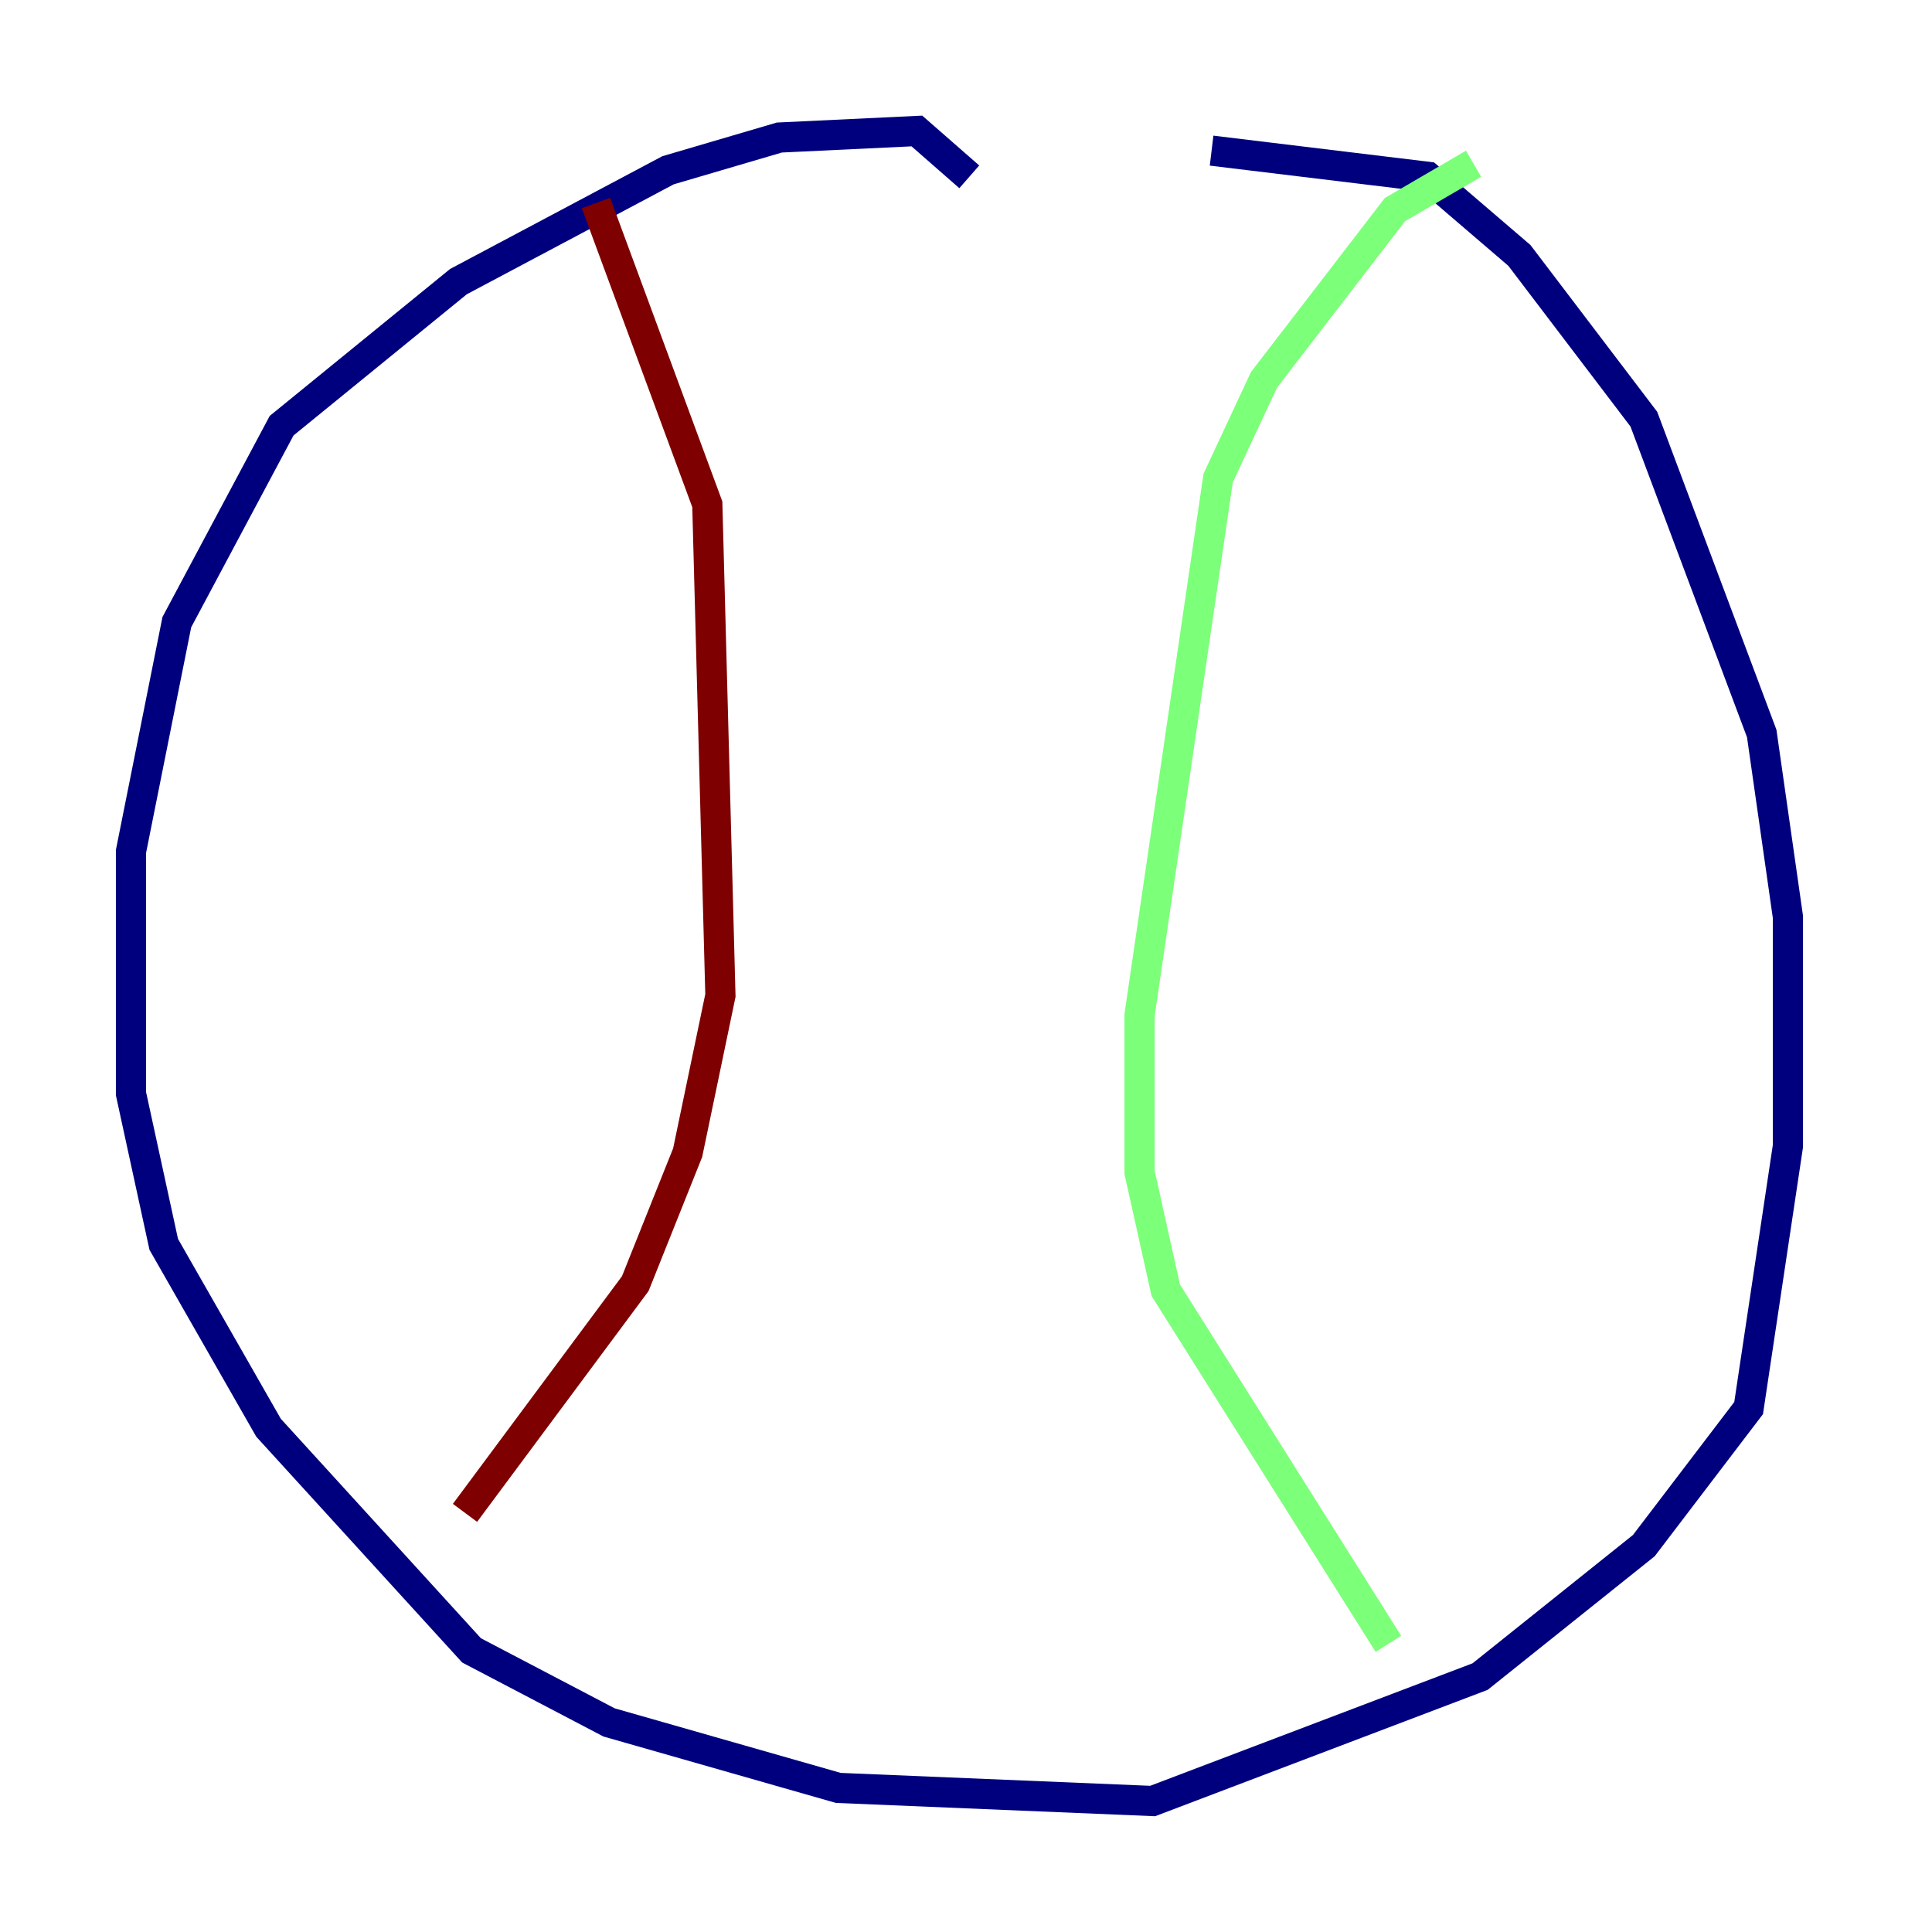 <?xml version="1.0" encoding="utf-8" ?>
<svg baseProfile="tiny" height="128" version="1.2" viewBox="0,0,128,128" width="128" xmlns="http://www.w3.org/2000/svg" xmlns:ev="http://www.w3.org/2001/xml-events" xmlns:xlink="http://www.w3.org/1999/xlink"><defs /><polyline fill="none" points="64.217,11.715 60.746,8.678 51.634,9.112 44.258,11.281 30.373,18.658 18.658,28.203 11.715,41.22 8.678,56.407 8.678,72.461 10.848,82.441 17.79,94.59 31.241,109.342 40.352,114.115 55.539,118.454 76.366,119.322 98.061,111.078 108.909,102.4 115.851,93.288 118.454,75.932 118.454,60.746 116.719,48.597 108.909,27.77 100.664,16.922 94.59,11.715 80.271,9.98" stroke="#00007f" stroke-width="2" /><polyline fill="none" points="97.627,10.848 92.42,13.885 83.742,25.166 80.705,31.675 75.498,67.254 75.498,77.668 77.234,85.478 91.986,108.909" stroke="#7cff79" stroke-width="2" /><polyline fill="none" points="39.485,13.451 46.861,33.41 47.729,65.953 45.559,76.366 42.088,85.044 30.807,100.231" stroke="#7f0000" stroke-width="2" /></svg>